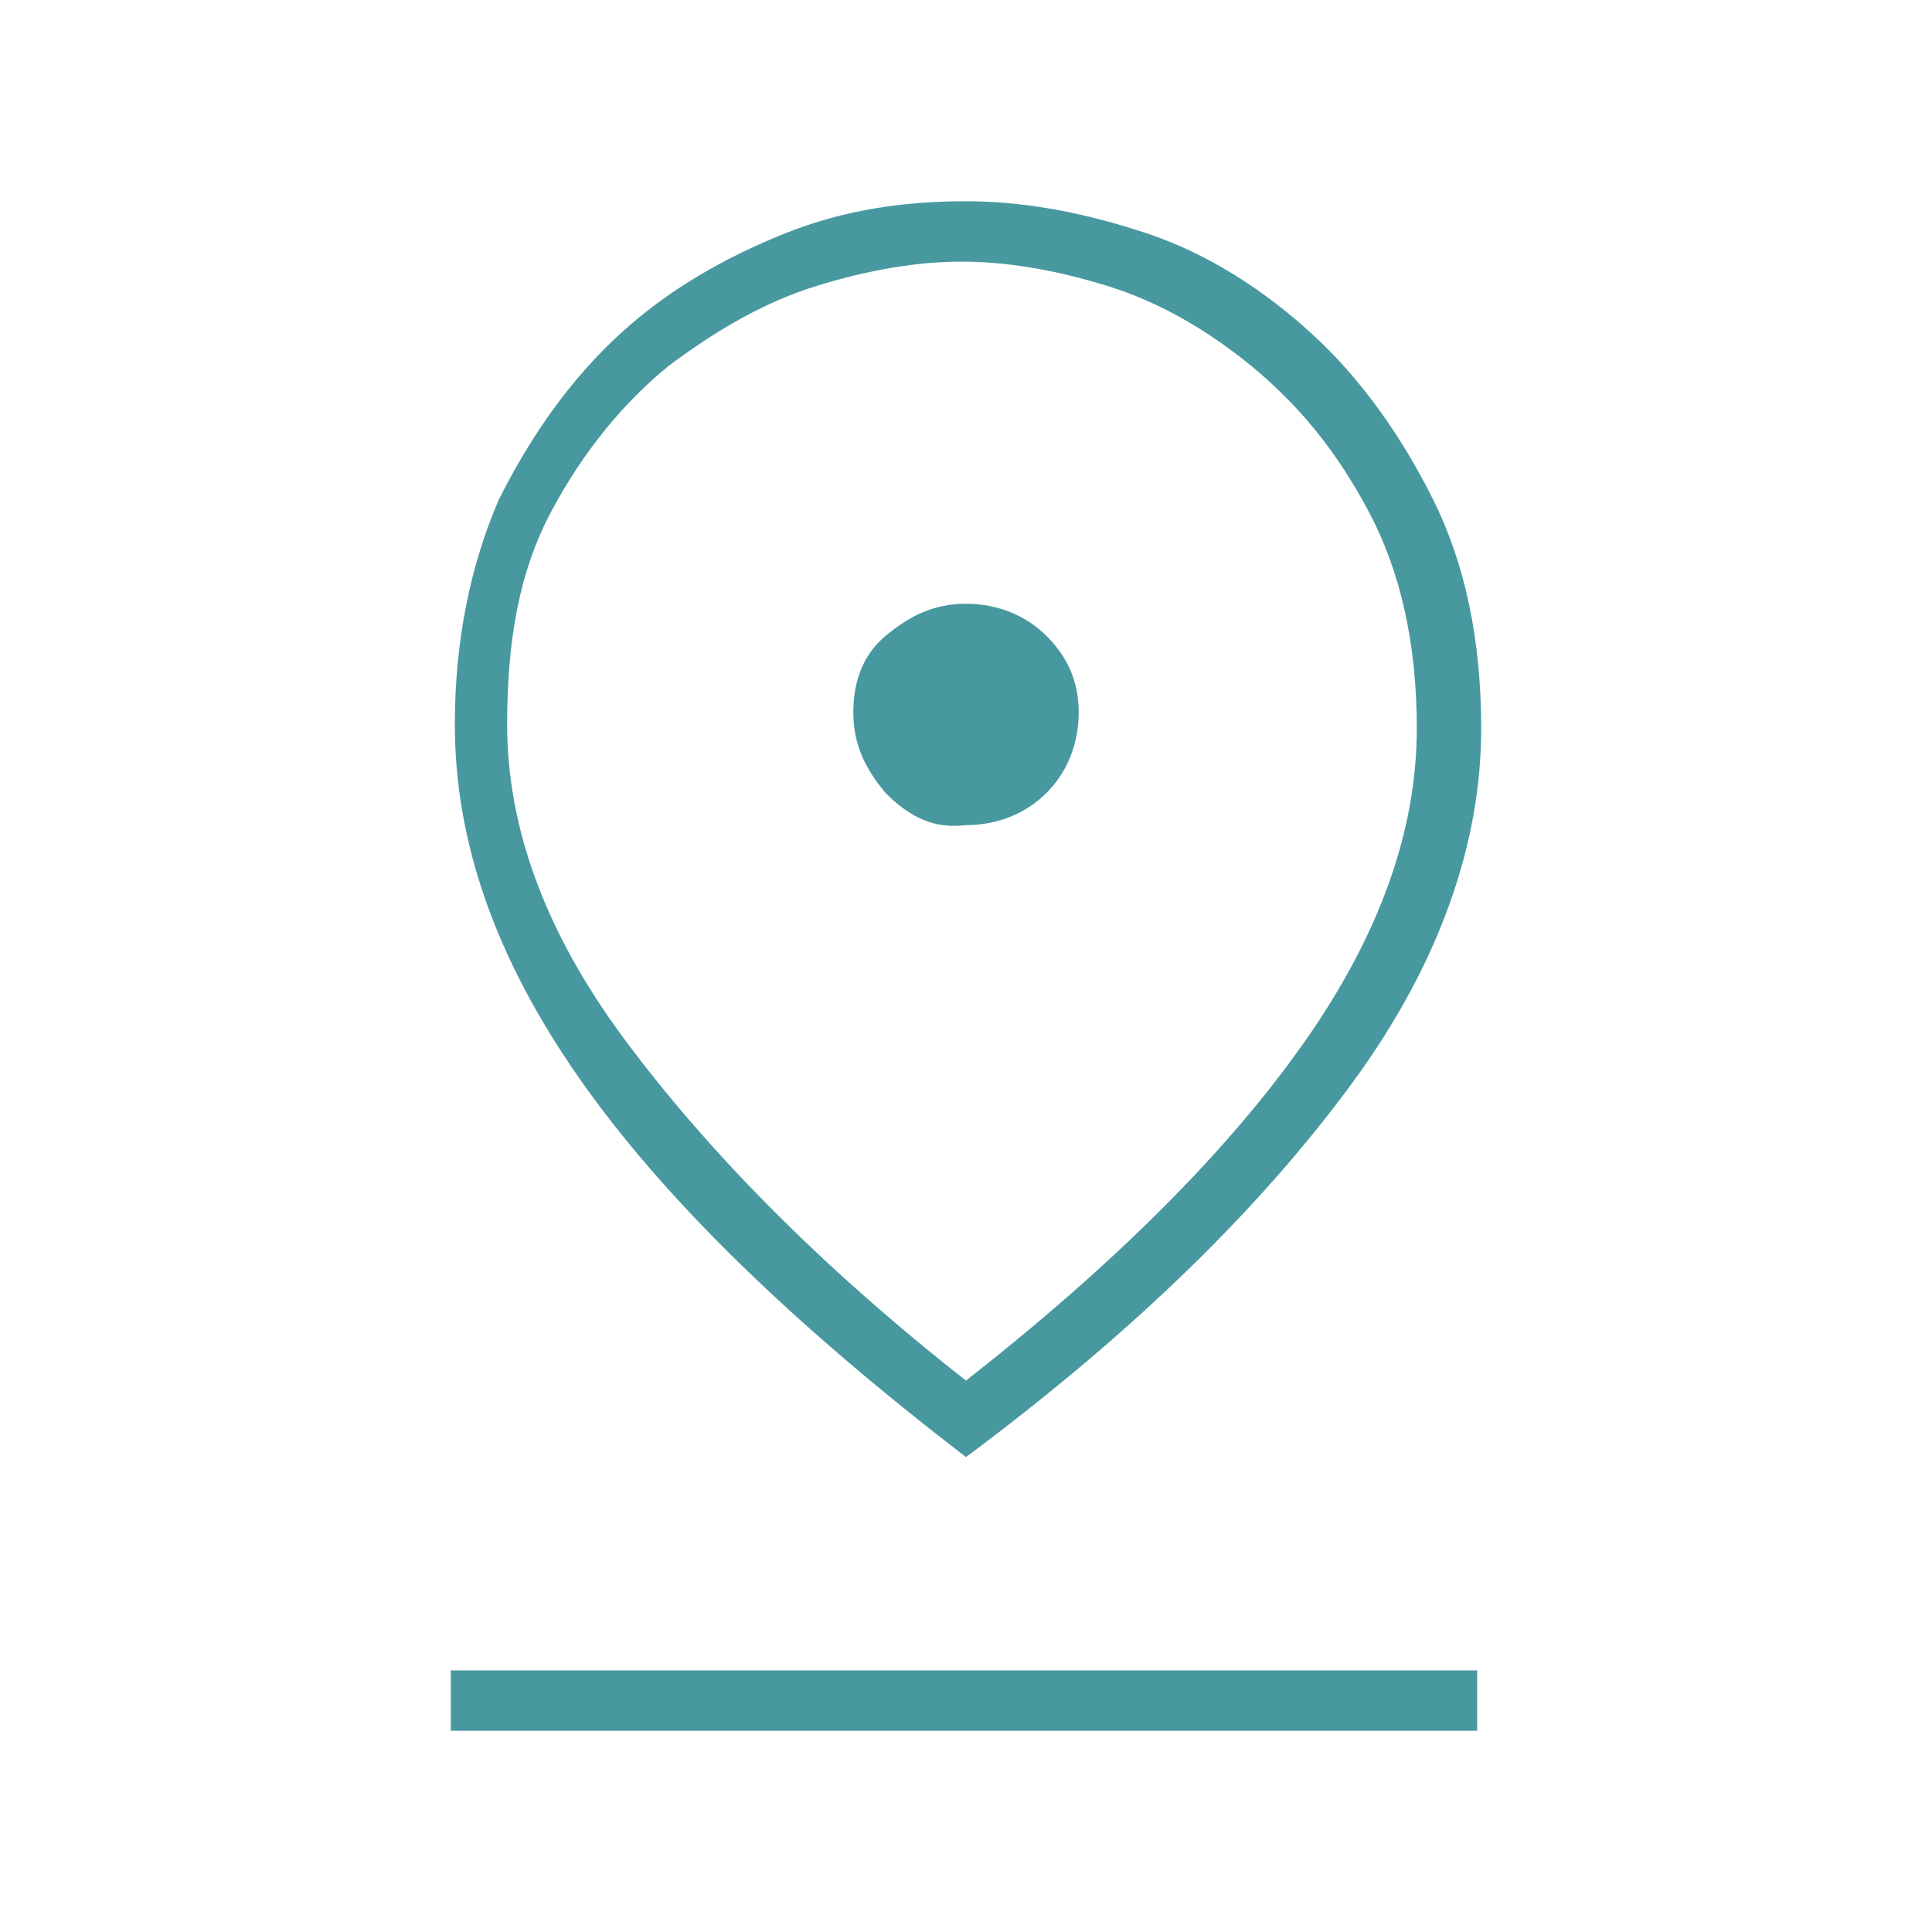 <?xml version="1.0" encoding="utf-8"?>
<!-- Generator: Adobe Illustrator 27.0.0, SVG Export Plug-In . SVG Version: 6.00 Build 0)  -->
<svg version="1.1" id="Layer_1" xmlns="http://www.w3.org/2000/svg" xmlns:xlink="http://www.w3.org/1999/xlink" x="0px" y="0px"
	 viewBox="0 0 48 48" style="enable-background:new 0 0 48 48;" xml:space="preserve">
<style type="text/css">
	.st0{fill:#4898A0;}
</style>
<path class="st0" d="M24,34.3c3.7-2.9,6.5-5.7,8.4-8.4c1.9-2.7,2.8-5.3,2.8-7.8c0-2.1-0.4-3.9-1.2-5.4c-0.8-1.5-1.7-2.6-2.9-3.6
	c-1.1-0.9-2.3-1.6-3.6-2c-1.3-0.4-2.5-0.6-3.6-0.6c-1.1,0-2.3,0.2-3.6,0.6c-1.3,0.4-2.5,1.1-3.7,2c-1.1,0.9-2.1,2.1-2.9,3.6
	c-0.8,1.5-1.1,3.2-1.1,5.3c0,2.5,0.9,5.1,2.9,7.8S20.3,31.4,24,34.3z M24,36.2c-4.3-3.3-7.5-6.4-9.6-9.4s-3.1-5.9-3.1-8.8
	c0-2.1,0.4-4,1.1-5.6c0.8-1.6,1.8-3,3-4.1c1.2-1.1,2.6-1.9,4.1-2.5S22.5,5,24,5c1.5,0,3,0.3,4.5,0.8s2.9,1.4,4.1,2.5s2.2,2.5,3,4.1
	s1.2,3.5,1.2,5.7c0,2.8-1,5.8-3.2,8.8S28.3,33,24,36.2z M24,20.5c0.8,0,1.5-0.3,2-0.8s0.8-1.2,0.8-2s-0.3-1.4-0.8-1.9
	c-0.5-0.5-1.2-0.8-2-0.8c-0.8,0-1.4,0.3-2,0.8s-0.8,1.2-0.8,1.9c0,0.8,0.3,1.4,0.8,2C22.6,20.3,23.2,20.6,24,20.5z M11.2,43v-1.5
	h25.5V43H11.2z"/>
</svg>
